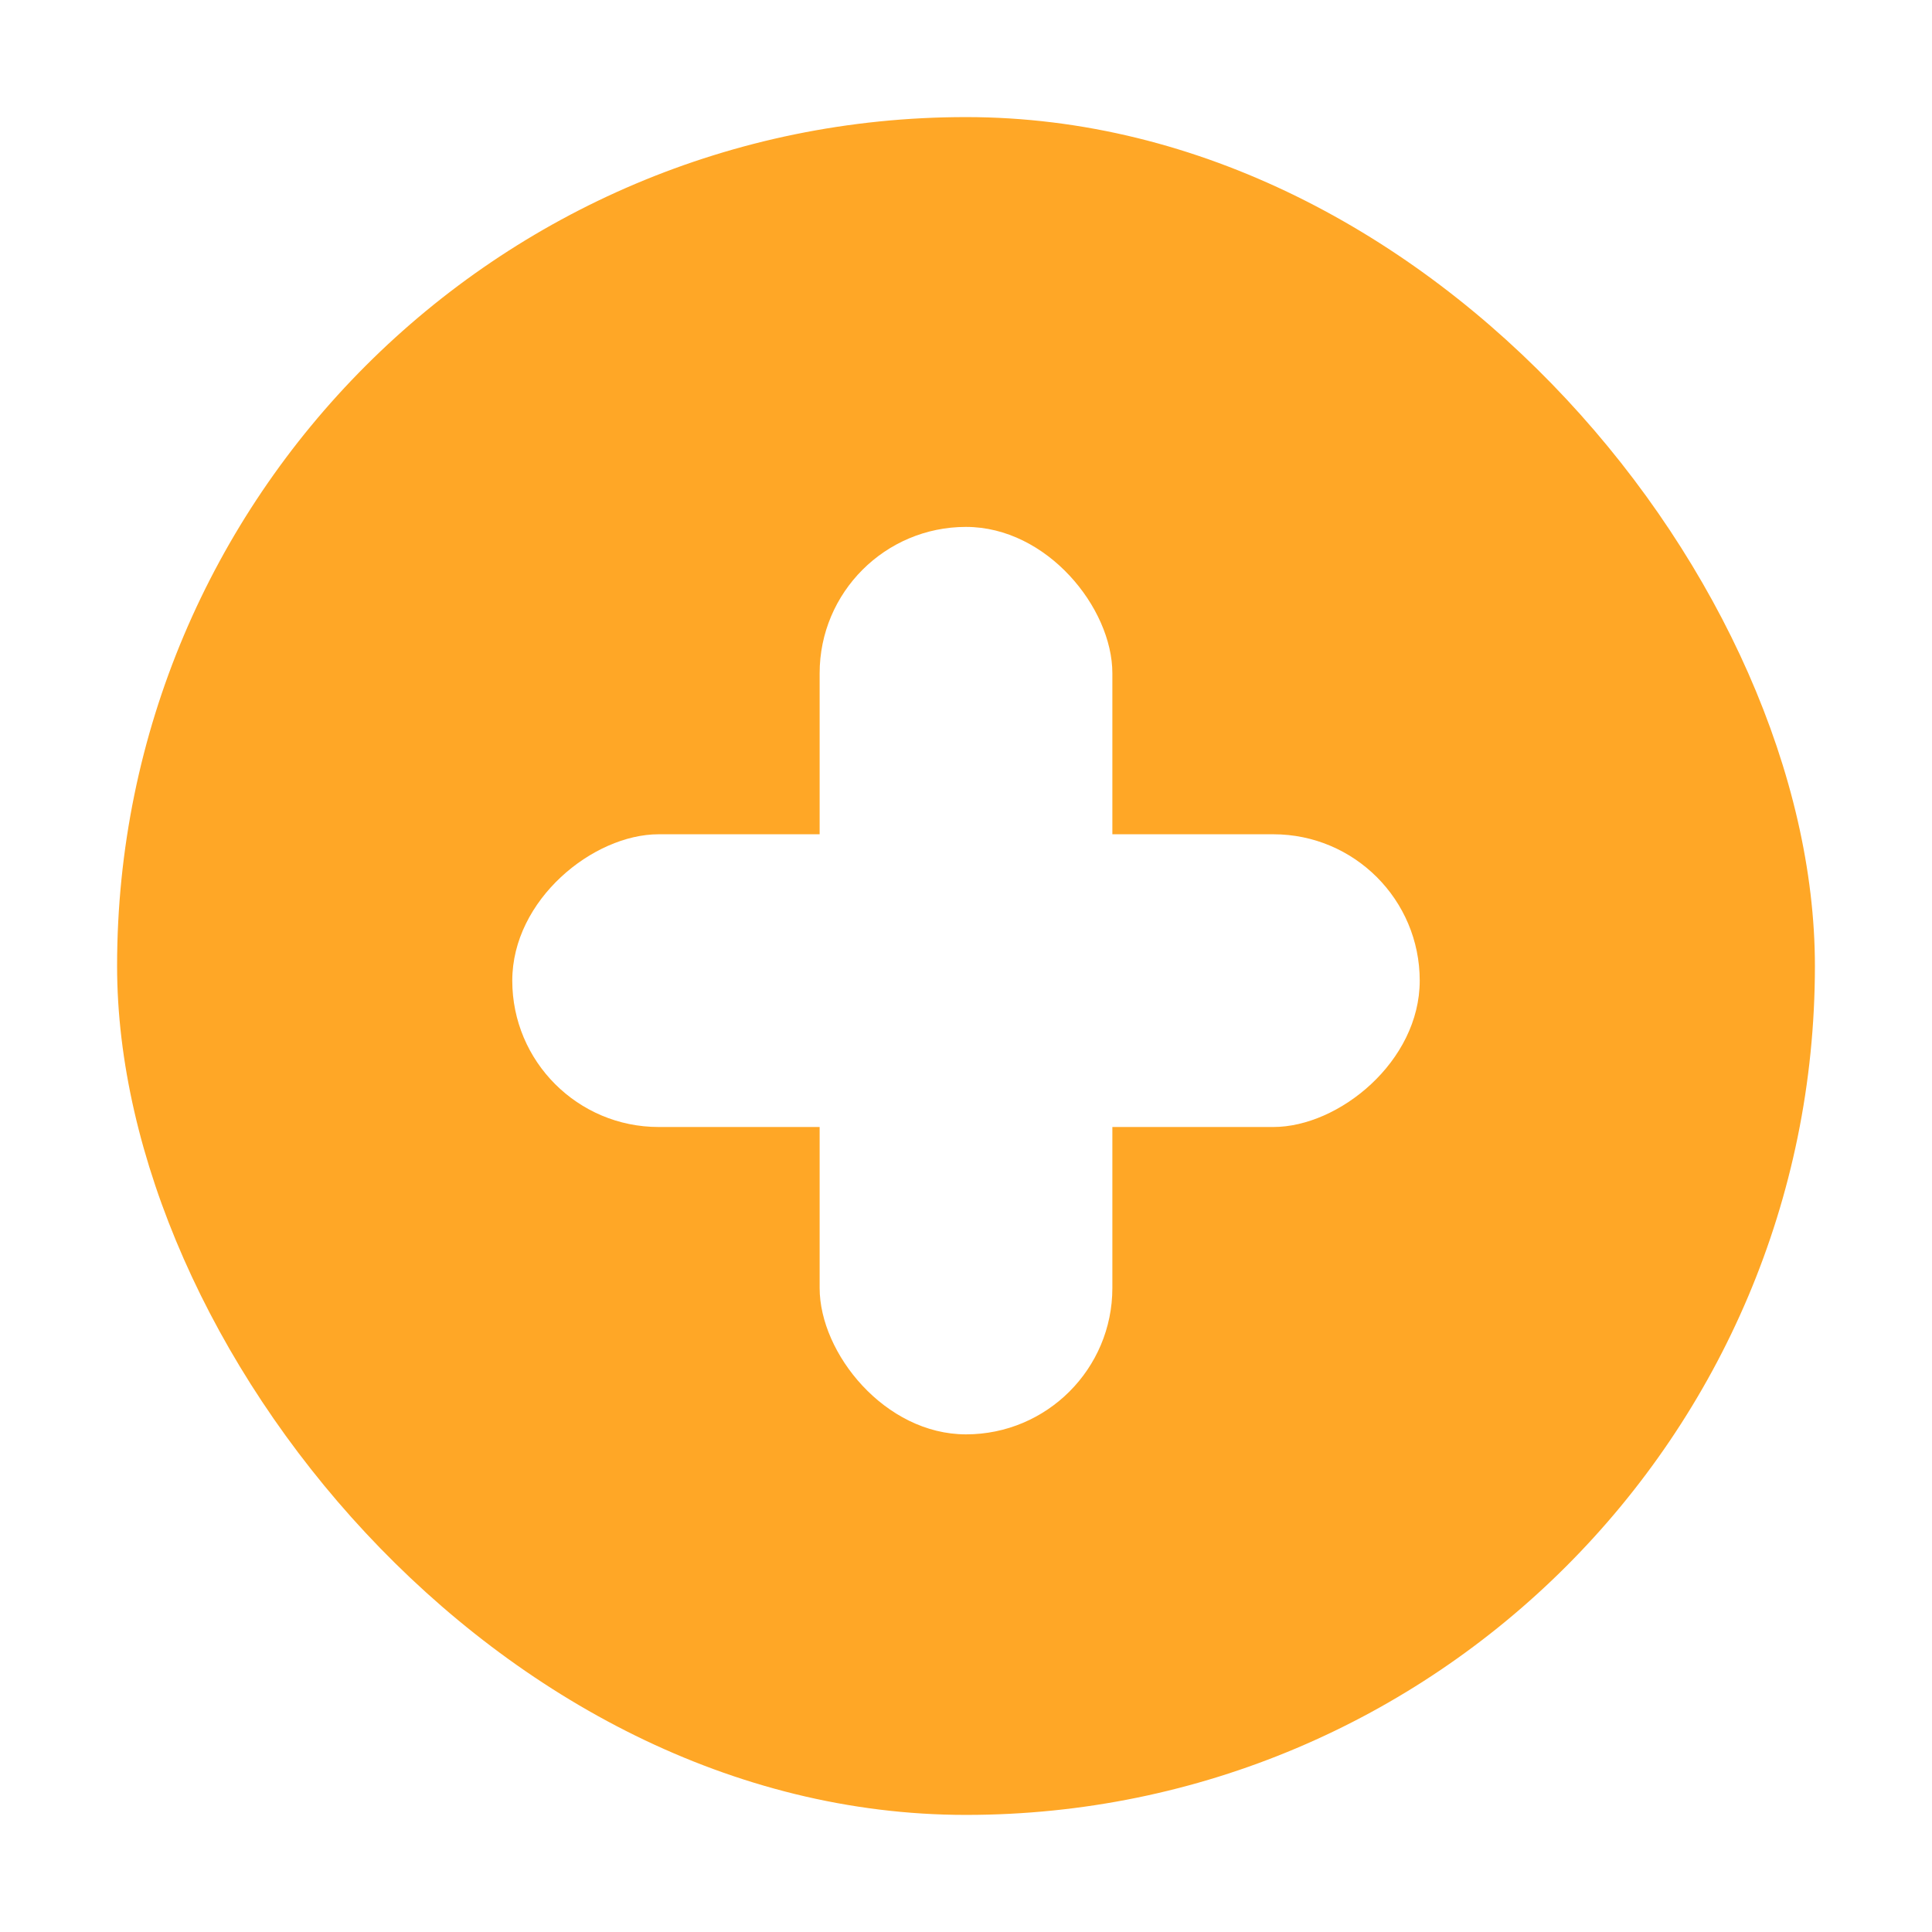 <svg width="66" height="66" viewBox="0 0 66 66" fill="none" xmlns="http://www.w3.org/2000/svg">
<g filter="url(#filter0_d_893_2249)">
<rect x="4" width="58" height="58" rx="29" fill="#FFA726"/>
<rect x="28" y="14" width="10" height="31" rx="5" fill="white"/>
<rect x="48.5" y="24.5" width="10" height="31" rx="5" transform="rotate(90 48.5 24.5)" fill="white"/>
</g>
<defs>
<filter id="filter0_d_893_2249" x="0" y="0" width="66" height="66" filterUnits="userSpaceOnUse" color-interpolation-filters="sRGB">
<feFlood flood-opacity="0" result="BackgroundImageFix"/>
<feColorMatrix in="SourceAlpha" type="matrix" values="0 0 0 0 0 0 0 0 0 0 0 0 0 0 0 0 0 0 127 0" result="hardAlpha"/>
<feOffset dy="4"/>
<feGaussianBlur stdDeviation="2"/>
<feComposite in2="hardAlpha" operator="out"/>
<feColorMatrix type="matrix" values="0 0 0 0 0 0 0 0 0 0 0 0 0 0 0 0 0 0 0.25 0"/>
<feBlend mode="normal" in2="BackgroundImageFix" result="effect1_dropShadow_893_2249"/>
<feBlend mode="normal" in="SourceGraphic" in2="effect1_dropShadow_893_2249" result="shape"/>
</filter>
</defs>
</svg>
